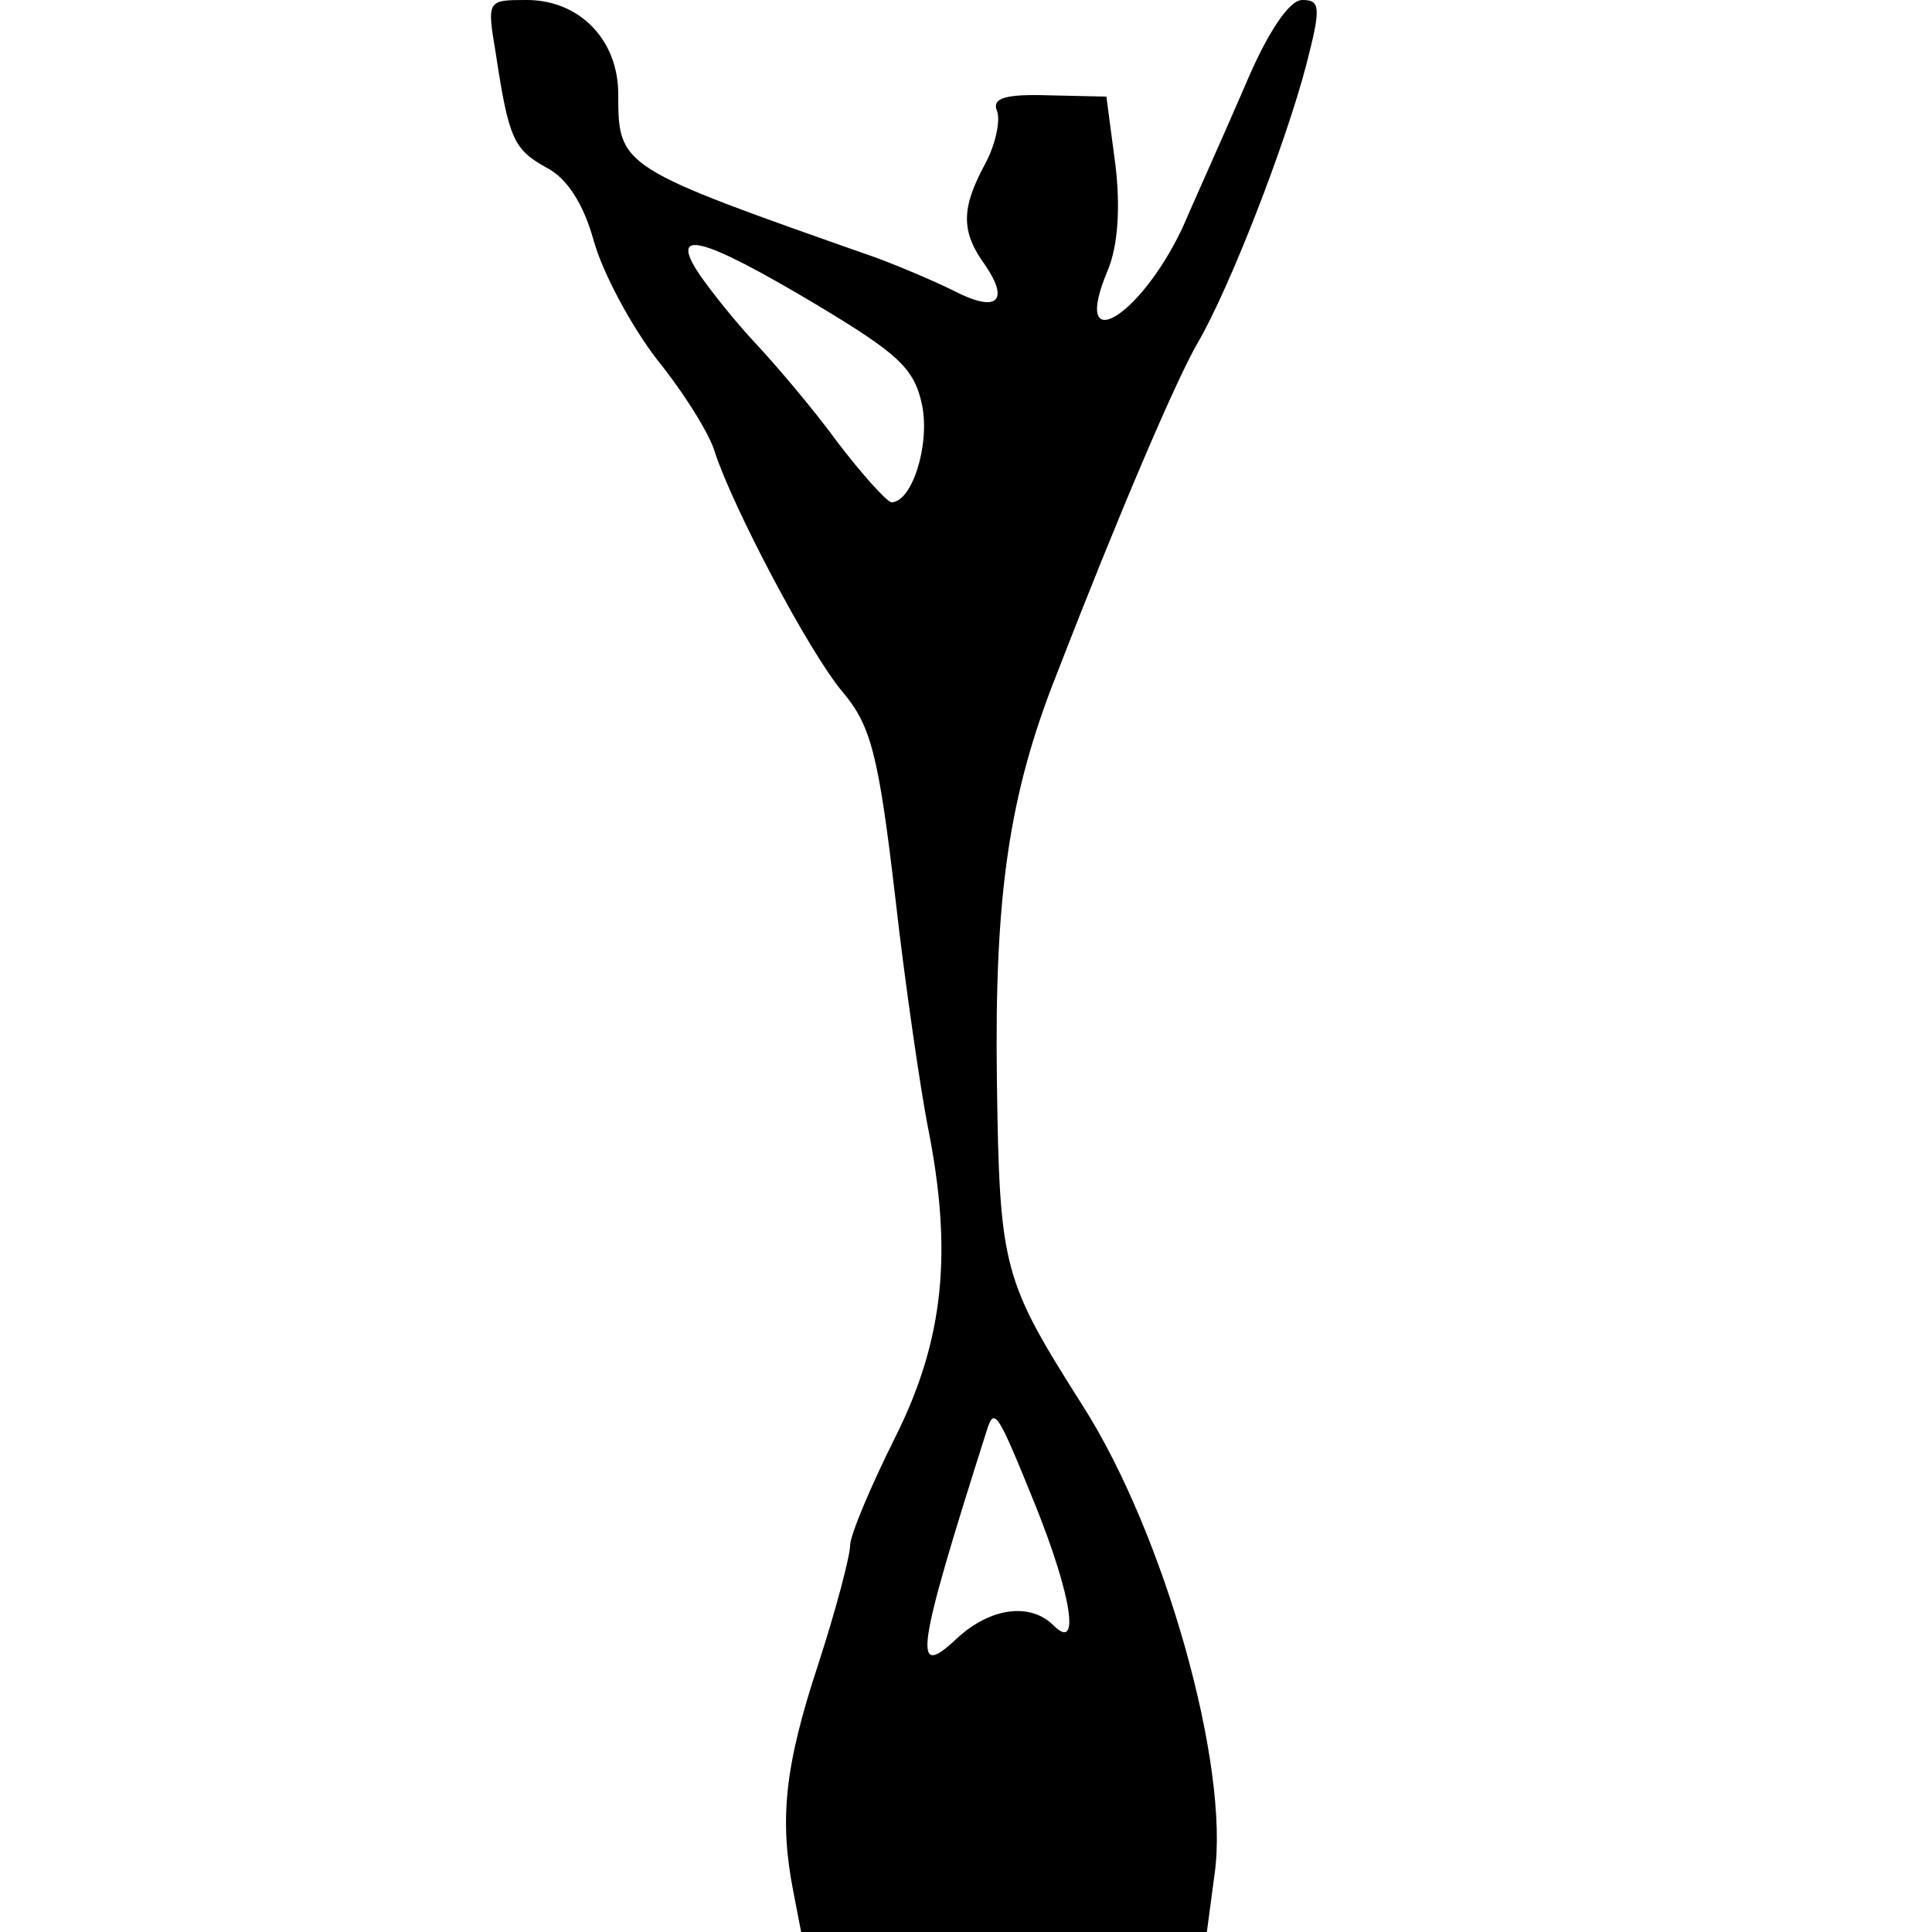 <?xml version="1.0" standalone="no"?>
<!DOCTYPE svg PUBLIC "-//W3C//DTD SVG 20010904//EN"
 "http://www.w3.org/TR/2001/REC-SVG-20010904/DTD/svg10.dtd">
<svg version="1.0" xmlns="http://www.w3.org/2000/svg"
 width="150pt" height="150pt" viewBox="0 0 150 150"
 preserveAspectRatio="xMidYMid meet">

<g transform="translate(0,150) scale(0.1,-0.1)"
fill="#000000" stroke="none">
<path d="M385 1458 c10 -66 14 -74 39 -88 16 -8 29 -28 37 -57 7 -25 29 -66
49 -92 21 -26 41 -58 45 -72 14 -43 73 -155 99 -186 22 -26 28 -48 41 -159 8
-71 20 -151 25 -177 20 -99 13 -167 -25 -243 -19 -38 -35 -76 -35 -84 0 -8
-11 -50 -25 -93 -26 -79 -30 -120 -19 -176 l6 -31 158 0 157 0 6 45 c12 84
-39 264 -102 363 -62 98 -65 106 -67 252 -2 144 9 223 47 318 46 119 92 227
109 256 25 43 68 154 84 215 12 46 11 51 -3 51 -10 0 -27 -25 -45 -68 -16 -37
-38 -86 -48 -109 -33 -70 -87 -102 -58 -33 8 19 10 49 6 82 l-7 53 -45 1 c-33
1 -44 -2 -40 -12 3 -7 -1 -26 -9 -41 -19 -35 -19 -53 0 -79 19 -28 9 -37 -24
-20 -14 7 -42 19 -61 26 -199 70 -200 70 -200 127 0 42 -30 73 -71 73 -31 0
-31 0 -24 -42z m248 -194 c65 -39 77 -50 83 -79 6 -31 -8 -75 -24 -75 -4 1
-23 22 -42 47 -19 26 -48 60 -63 76 -16 17 -35 41 -44 54 -24 36 1 30 90 -23z
m171 -933 c28 -70 35 -114 14 -93 -18 18 -49 14 -75 -10 -35 -33 -32 -12 23
161 6 19 8 16 38 -58z"/>
</g>
</svg>
